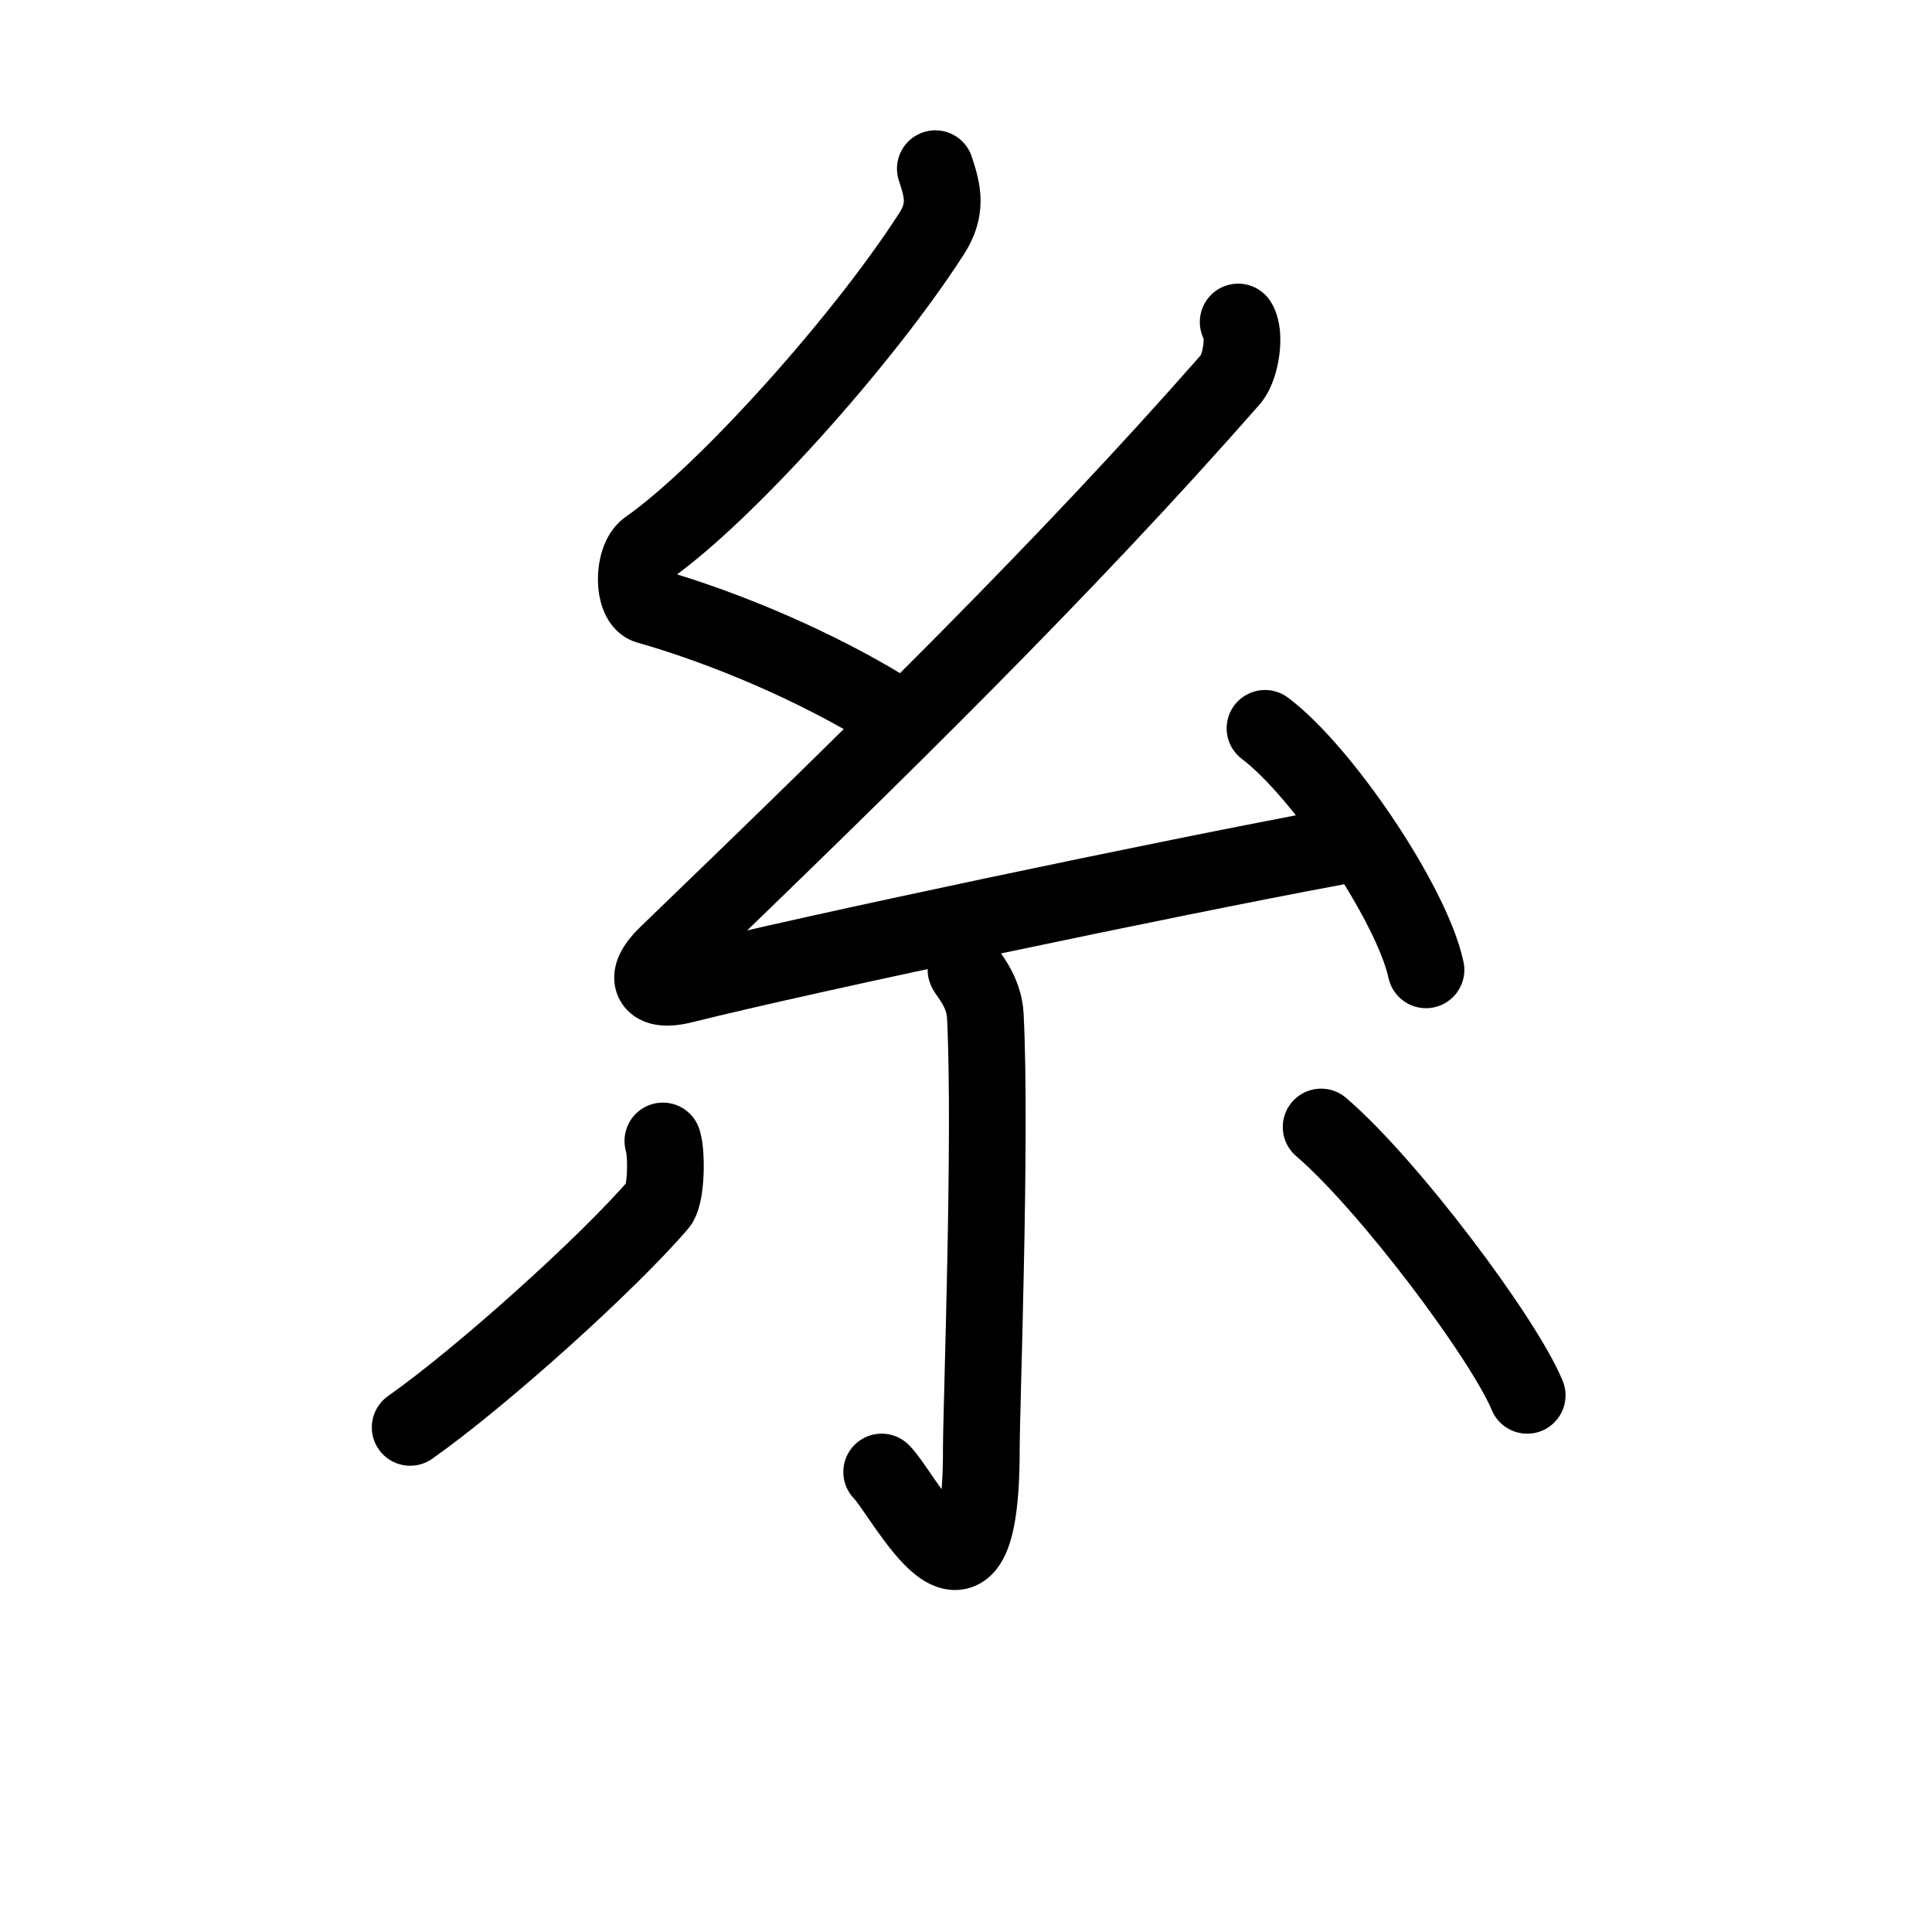 <svg id="kvg-07cf8-Kaisho" class="kanjivg" viewBox="0 0 106 126" width="106" height="106" xmlns="http://www.w3.org/2000/svg" xmlns:xlink="http://www.w3.org/1999/xlink" xml:space="preserve" version="1.1" baseProfile="full"><defs><style type="text/css">path.black{fill:none;stroke:black;stroke-width:5;stroke-linecap:round;stroke-linejoin:round;}path.grey{fill:none;stroke:#ddd;stroke-width:5;stroke-linecap:round;stroke-linejoin:round;}path.stroke{fill:none;stroke:black;stroke-width:5;stroke-linecap:round;stroke-linejoin:round;}text{font-size:16px;font-family:Segoe UI Symbol,Cambria Math,DejaVu Sans,Symbola,Quivira,STIX,Code2000;-webkit-touch-callout:none;cursor:pointer;-webkit-user-select:none;-khtml-user-select:none;-moz-user-select:none;-ms-user-select:none;user-select: none;}text:hover{color:#777;}#reset{font-weight:bold;}</style><marker id="markerStart" markerWidth="8" markerHeight="8" style="overflow:visible;"><circle cx="0" cy="0" r="1.5" style="stroke:none;fill:red;fill-opacity:0.5;"/></marker><marker id="markerEnd" style="overflow:visible;"><circle cx="0" cy="0" r="0.8" style="stroke:none;fill:blue;fill-opacity:0.5;"><animate attributeName="opacity" from="1" to="0" dur="3s" repeatCount="indefinite" /></circle></marker></defs><path d="M51,11c0.5,1.5,0.78,2.65-0.25,4.25c-4.5,7-13.5,17-18.5,20.5c-1.02,0.72-0.99,3.47,0,3.75c5.25,1.5,11,4,15.5,6.75" class="grey" /><path d="M70.75,21c0.5,0.75,0.2,2.95-0.5,3.75C59.5,37,47.25,49,33.5,62.25c-1.66,1.6-1,2.5,1,2c8.36-2.09,31.75-7,42.5-9" class="grey" /><path d="M72.5,47.5c3.71,2.78,9.57,11.43,10.5,15.75" class="grey" /><path d="M53,63.25c0.09,0.26,1.17,1.35,1.26,2.99C54.66,74.14,54,91.81,54,94.5c0,13.25-5,3-6.5,1.5" class="grey" /><path d="M33.23,74.41c0.27,0.82,0.23,3.53-0.27,4.12c-3.3,3.85-11.54,11.27-16.21,14.56" class="grey" /><path d="M76.16,73.5c4.38,3.75,11.88,13.75,13.44,17.5" class="grey" /><path d="M51,11c0.5,1.5,0.78,2.65-0.25,4.25c-4.5,7-13.5,17-18.5,20.5c-1.02,0.72-0.99,3.47,0,3.75c5.25,1.5,11,4,15.5,6.75" class="stroke" stroke-dasharray="150"><animate attributeName="stroke-dashoffset" from="150" to="0" dur="1.8s" begin="0.0s" fill="freeze" /></path><path d="M70.75,21c0.5,0.75,0.2,2.95-0.5,3.75C59.5,37,47.25,49,33.5,62.25c-1.66,1.6-1,2.5,1,2c8.36-2.09,31.75-7,42.5-9" class="stroke" stroke-dasharray="150"><set attributeName="opacity" to="0" dur="1.3s" /><animate attributeName="stroke-dashoffset" from="150" to="0" dur="1.8s" begin="1.3s" fill="freeze" /></path><path d="M72.5,47.5c3.71,2.78,9.57,11.43,10.5,15.75" class="stroke" stroke-dasharray="150"><set attributeName="opacity" to="0" dur="3.2s" /><animate attributeName="stroke-dashoffset" from="150" to="0" dur="1.8s" begin="3.2s" fill="freeze" /></path><path d="M53,63.25c0.09,0.26,1.17,1.35,1.26,2.99C54.66,74.14,54,91.81,54,94.5c0,13.25-5,3-6.5,1.5" class="stroke" stroke-dasharray="150"><set attributeName="opacity" to="0" dur="4.1s" /><animate attributeName="stroke-dashoffset" from="150" to="0" dur="1.8s" begin="4.1s" fill="freeze" /></path><path d="M33.23,74.41c0.27,0.82,0.23,3.53-0.27,4.12c-3.3,3.85-11.54,11.27-16.21,14.56" class="stroke" stroke-dasharray="150"><set attributeName="opacity" to="0" dur="5.3s" /><animate attributeName="stroke-dashoffset" from="150" to="0" dur="1.8s" begin="5.3s" fill="freeze" /></path><path d="M76.16,73.5c4.38,3.75,11.88,13.75,13.44,17.5" class="stroke" stroke-dasharray="150"><set attributeName="opacity" to="0" dur="6.3s" /><animate attributeName="stroke-dashoffset" from="150" to="0" dur="1.8s" begin="6.3s" fill="freeze" /></path></svg>